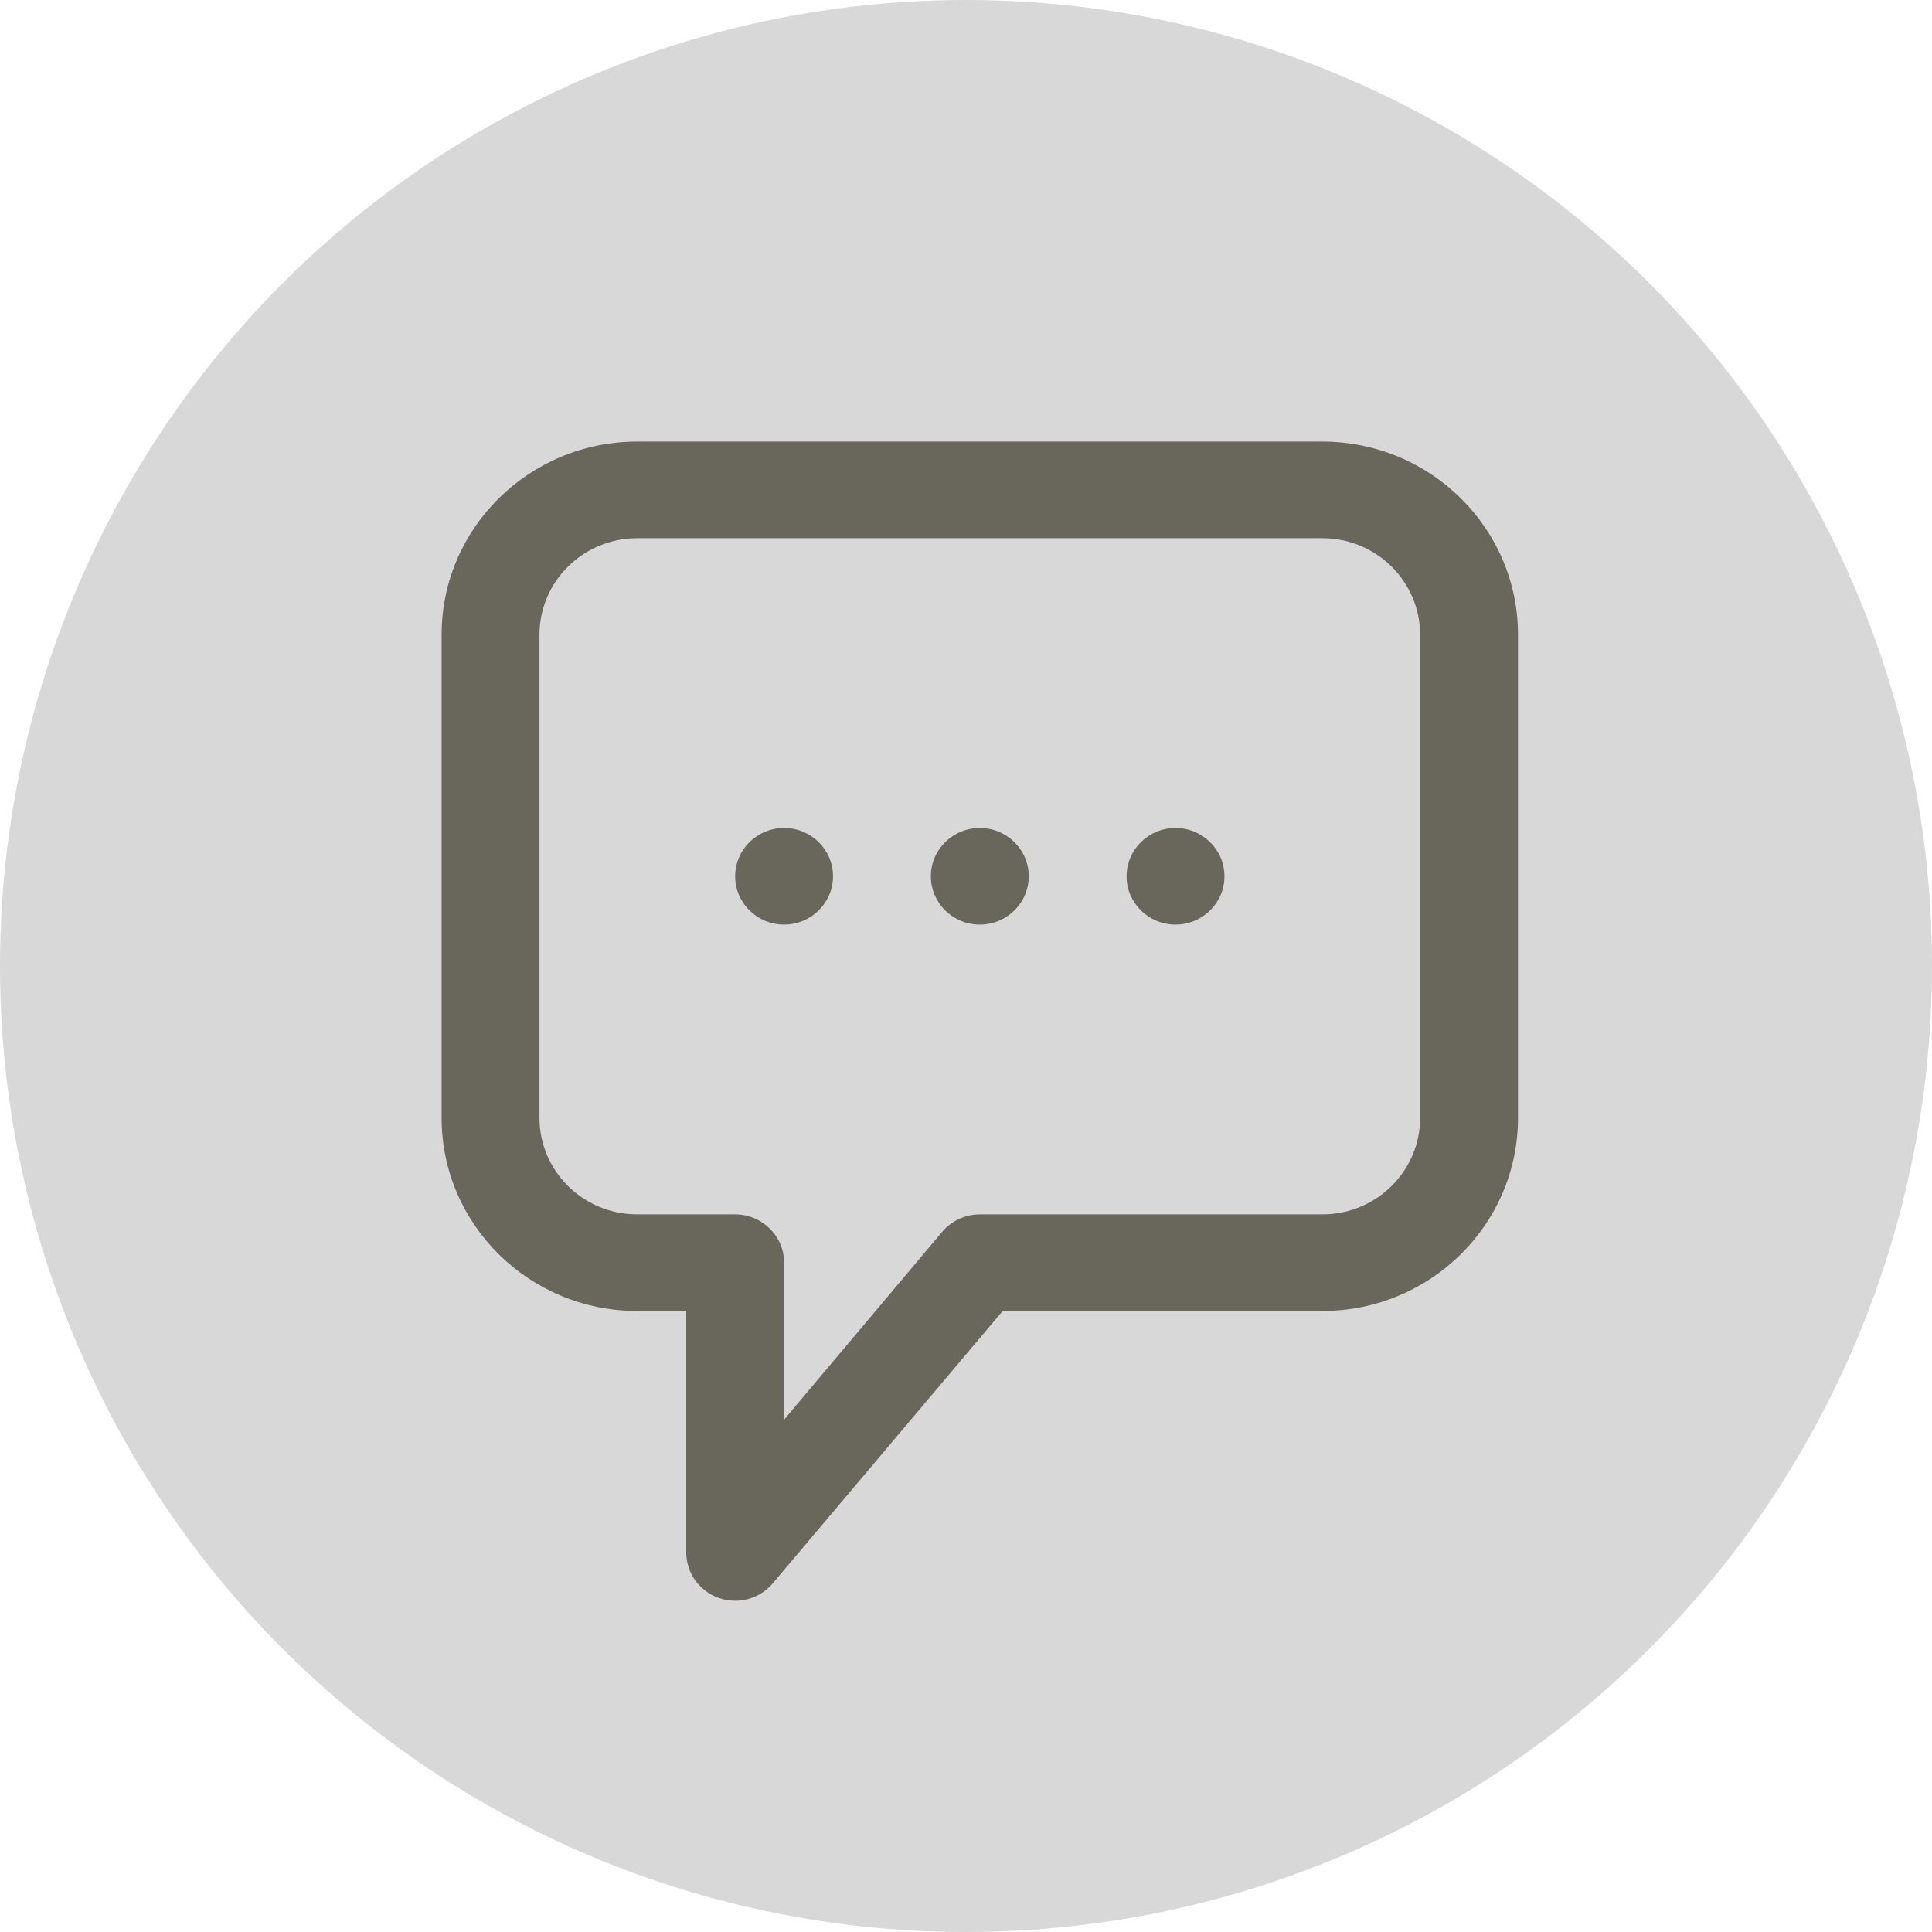 <svg height="70" viewBox="0 0 70 70" width="70" xmlns="http://www.w3.org/2000/svg"><g fill="none" fill-rule="evenodd"><circle cx="35" cy="35" fill="#d8d8d8" r="35"/><g id="inner" fill="#69675b" fill-rule="nonzero" transform="translate(16 16)"><path  d="m7.091 31.5h1.773v8.75c.001.736.468 1.393 1.169 1.644.701.251 1.486.041 1.964-.524l8.332-9.87h11.58c3.916 0 7.091-3.134 7.091-7v-17.5c0-3.866-3.175-7-7.091-7h-24.818c-3.916 0-7.091 3.134-7.091 7v17.5c0 3.866 3.175 7 7.091 7zm-3.545-24.5c0-1.933 1.587-3.5 3.545-3.5h24.818c1.958 0 3.545 1.567 3.545 3.5v17.5c0 1.933-1.587 3.5-3.545 3.5h-12.409c-.526 0-1.024.231-1.361.63l-5.73 6.808v-5.688c0-.966-.794-1.75-1.773-1.75h-3.545c-1.958 0-3.545-1.567-3.545-3.5z"/><ellipse cx="19.5" cy="15.75" rx="1.773" ry="1.75"/><ellipse cx="12.409" cy="15.75" rx="1.773" ry="1.75"/><ellipse cx="26.591" cy="15.75" rx="1.773" ry="1.75"/></g></g></svg>